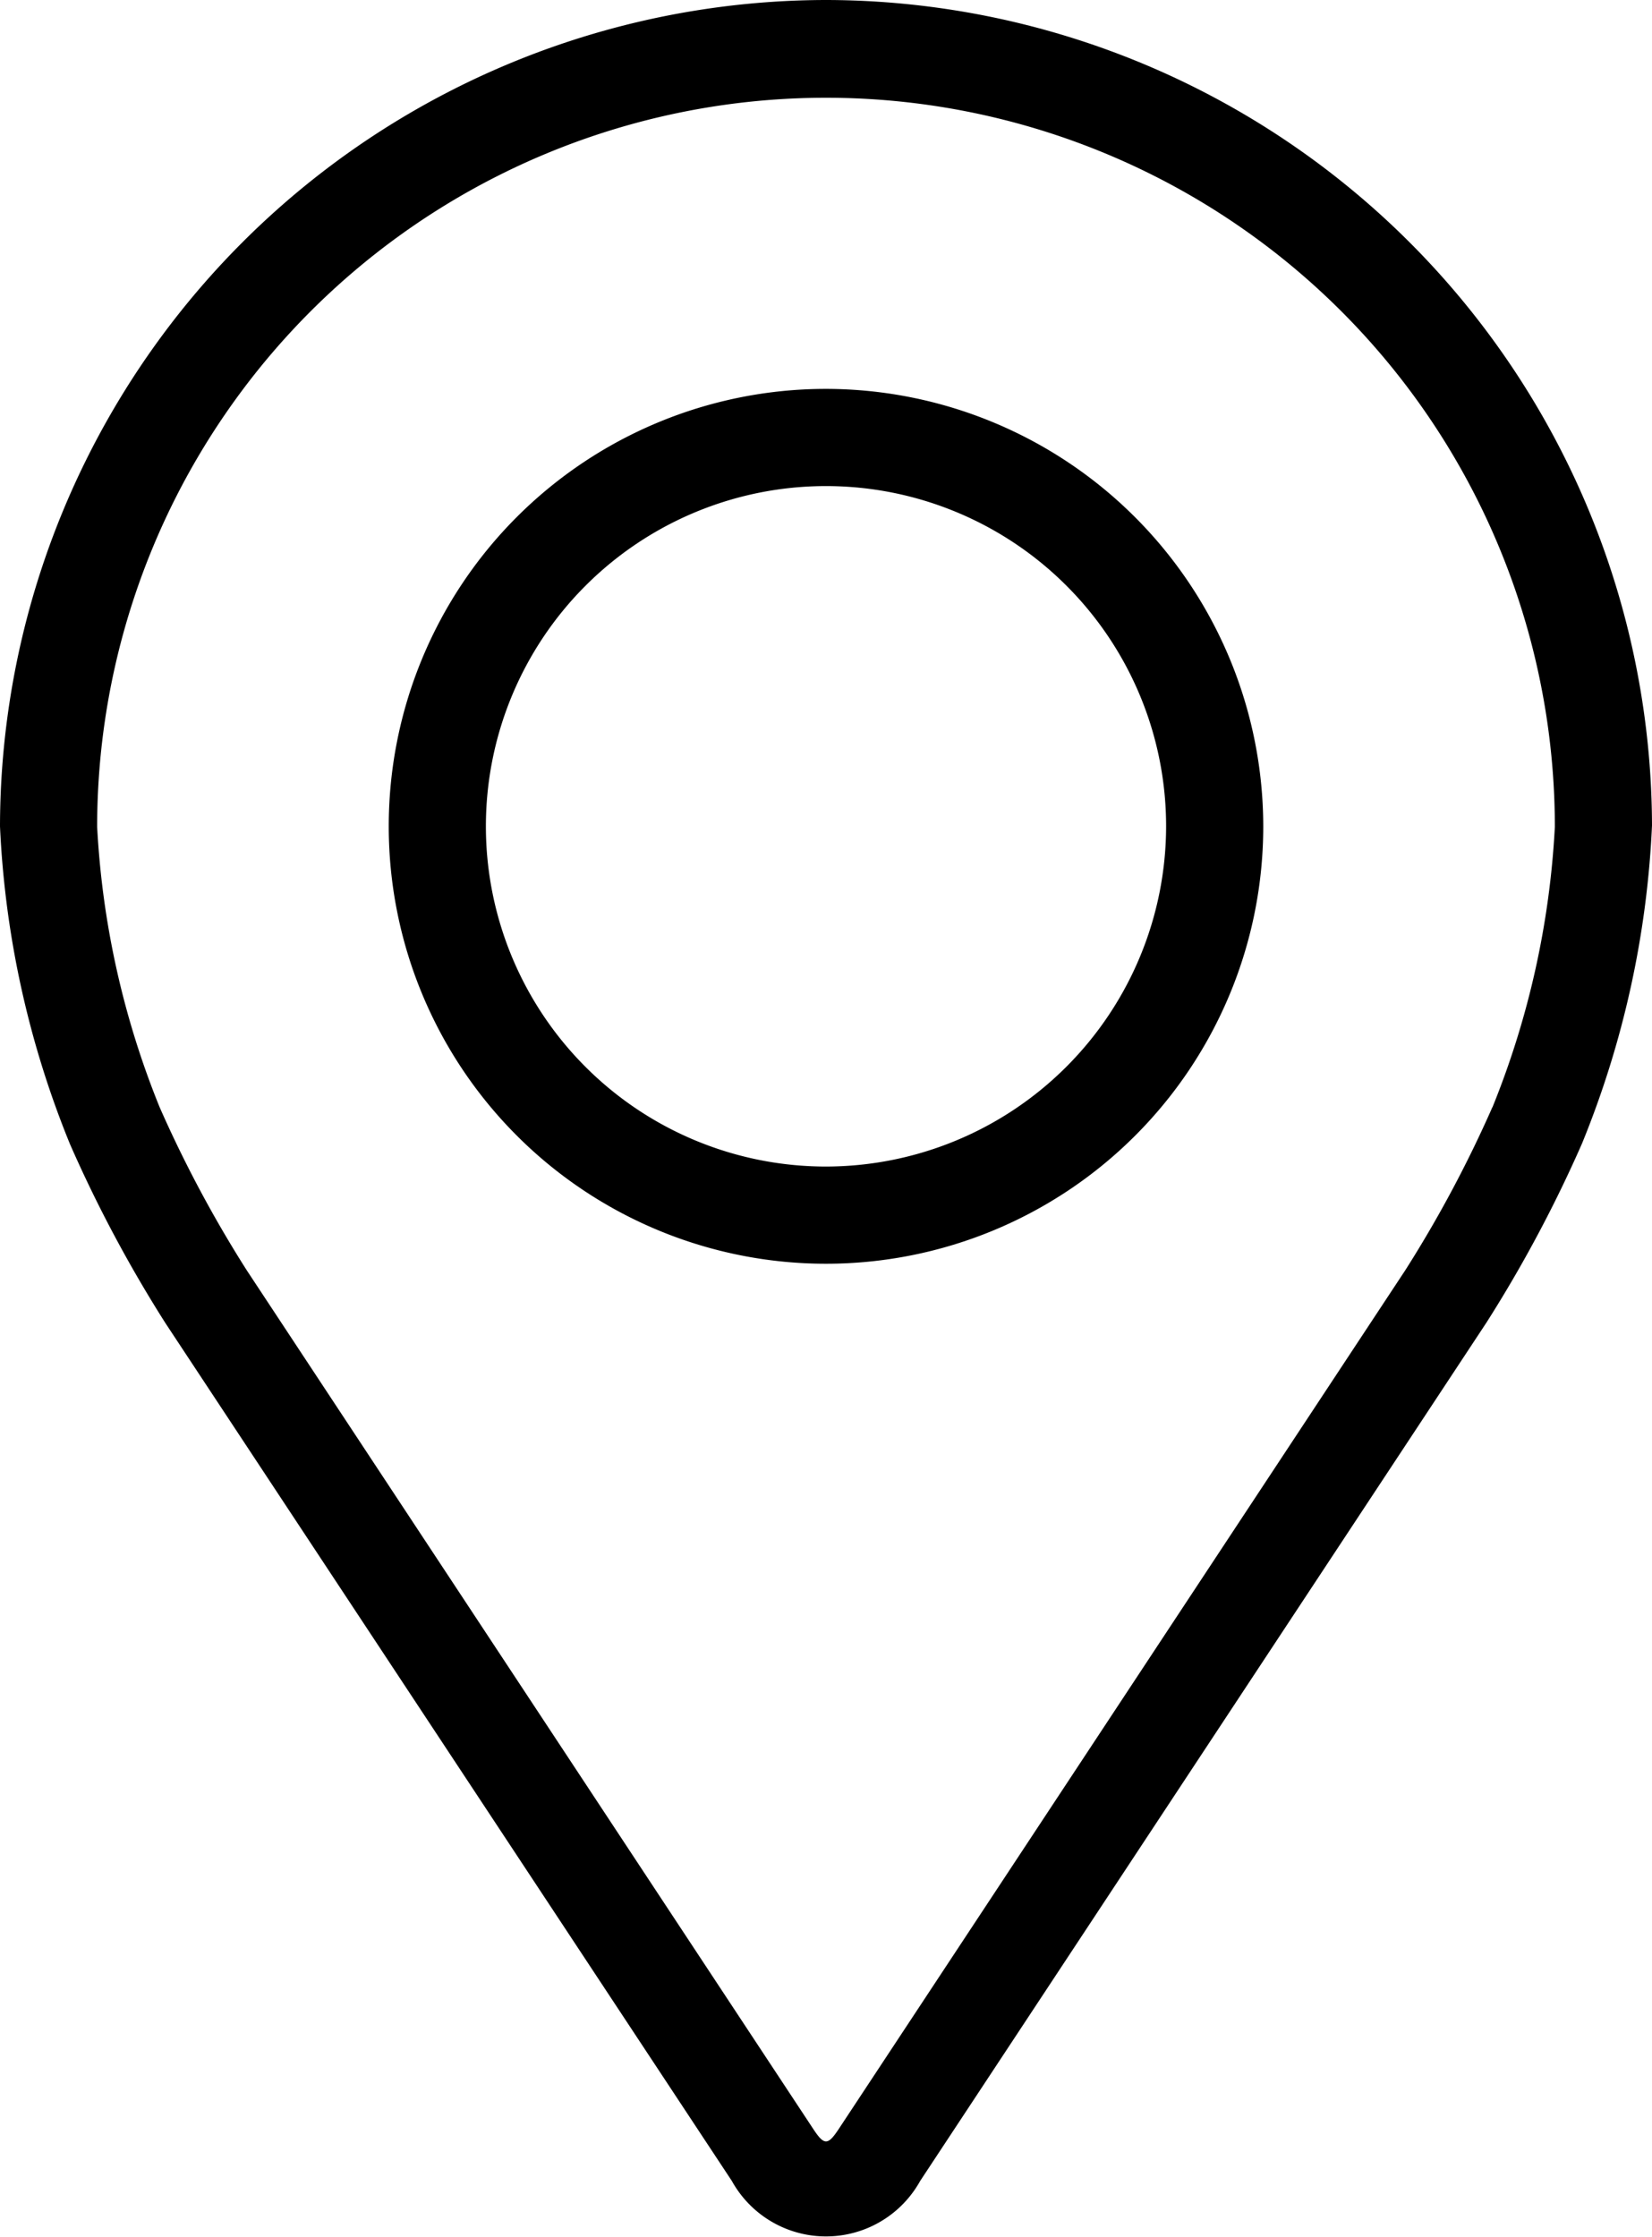 <svg xmlns="http://www.w3.org/2000/svg" width="14.776" height="20" viewBox="0 0 14.776 20">
  <g id="pin" transform="translate(-48.08)">
    <g id="&#x421;&#x433;&#x440;&#x443;&#x43F;&#x43F;&#x438;&#x440;&#x43E;&#x432;&#x430;&#x442;&#x44C;_4224" data-name="&#x421;&#x433;&#x440;&#x443;&#x43F;&#x43F;&#x438;&#x440;&#x43E;&#x432;&#x430;&#x442;&#x44C; 4224" transform="translate(48.08)">
      <g id="&#x421;&#x433;&#x440;&#x443;&#x43F;&#x43F;&#x438;&#x440;&#x43E;&#x432;&#x430;&#x442;&#x44C;_4223" data-name="&#x421;&#x433;&#x440;&#x443;&#x43F;&#x43F;&#x438;&#x440;&#x43E;&#x432;&#x430;&#x442;&#x44C; 4223" transform="translate(0)">
        <path id="&#x41A;&#x43E;&#x43D;&#x442;&#x443;&#x440;_1" data-name="&#x41A;&#x43E;&#x43D;&#x442;&#x443;&#x440; 1" d="M55.468,0A7.4,7.4,0,0,0,48.08,7.388a8.524,8.524,0,0,0,.627,2.844,11.915,11.915,0,0,0,.854,1.6L54.626,19.5a.963.963,0,0,0,1.684,0l5.066-7.676a11.864,11.864,0,0,0,.854-1.6,8.522,8.522,0,0,0,.626-2.844A7.4,7.4,0,0,0,55.468,0Zm5.96,9.9a10.916,10.916,0,0,1-.778,1.456l-5.066,7.676c-.1.152-.132.152-.232,0l-5.066-7.676a10.922,10.922,0,0,1-.778-1.456,7.737,7.737,0,0,1-.559-2.507,6.519,6.519,0,0,1,13.038,0A7.744,7.744,0,0,1,61.429,9.9Z" transform="translate(-48.08)"/>
        <path id="&#x41A;&#x43E;&#x43D;&#x442;&#x443;&#x440;_2" data-name="&#x41A;&#x43E;&#x43D;&#x442;&#x443;&#x440; 2" d="M115.991,64.008a3.911,3.911,0,1,0,3.911,3.911A3.916,3.916,0,0,0,115.991,64.008Zm0,6.953a3.042,3.042,0,1,1,3.042-3.042A3.046,3.046,0,0,1,115.991,70.961Z" transform="translate(-108.603 -60.531)"/>
      </g>
    </g>
  </g>
</svg>
